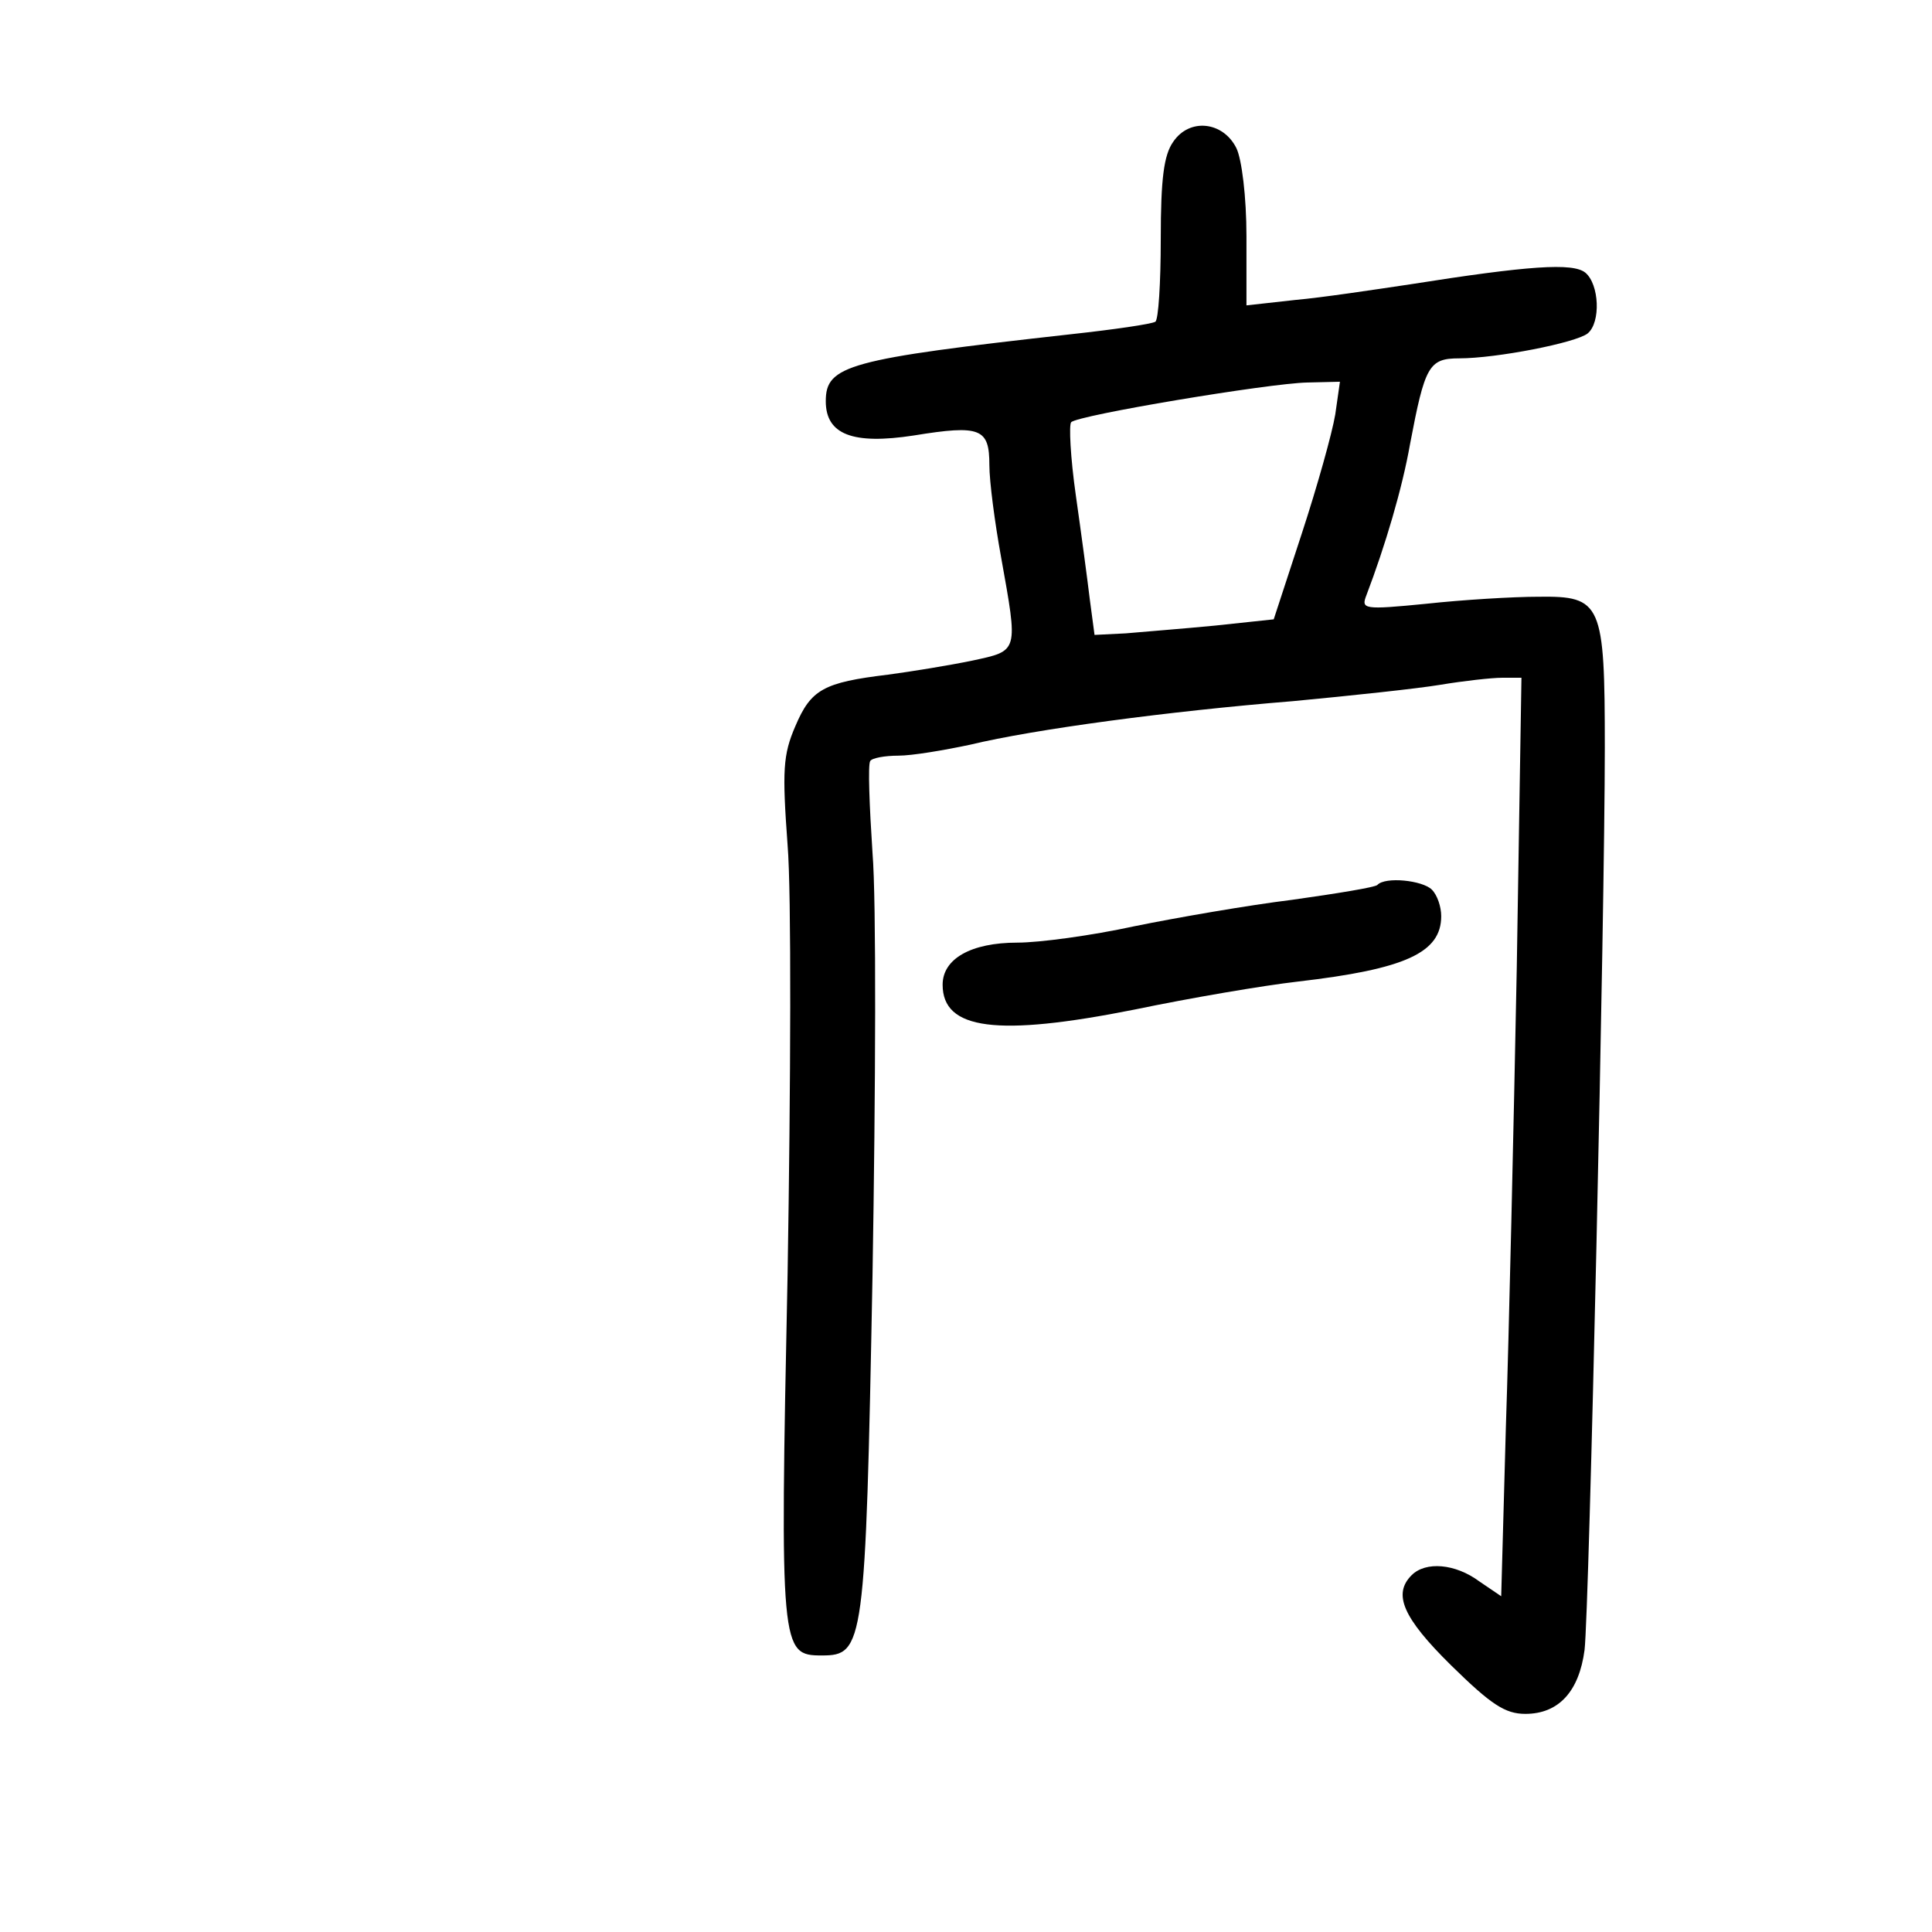 <?xml version="1.0" standalone="no"?>
<!DOCTYPE svg PUBLIC "-//W3C//DTD SVG 20010904//EN"
 "http://www.w3.org/TR/2001/REC-SVG-20010904/DTD/svg10.dtd">
<svg version="1.0" xmlns="http://www.w3.org/2000/svg"
 width="248pt" height="248pt" viewBox="0 0 248 248"
 preserveAspectRatio="xMidYMid meet">
<g transform="translate(0,248) scale(0.1,-0.1)"
fill="#000000" stroke="none">
<path d="M1506 2298 c-12 -17 -16 -47 -16 -125 0 -56 -3 -104 -7 -106 -5 -3
-53 -10 -108 -16 -287 -32 -315 -40 -315 -86 0 -43 35 -56 113 -44 86 14 97 9
97 -38 0 -21 7 -74 15 -118 22 -123 23 -120 -37 -133 -29 -6 -78 -14 -108 -18
-83 -10 -99 -19 -119 -66 -16 -37 -17 -57 -10 -153 5 -60 4 -308 0 -550 -10
-484 -9 -490 44 -490 54 0 56 12 65 488 4 238 5 482 0 542 -4 61 -6 113 -3
118 2 4 19 7 36 7 18 0 59 7 92 14 83 20 255 43 415 56 74 7 159 16 189 21 30
5 66 9 79 9 l25 0 -6 -372 c-4 -205 -10 -471 -14 -590 l-6 -217 -28 19 c-31
23 -69 26 -87 8 -24 -24 -12 -54 51 -116 51 -50 69 -62 95 -62 43 0 69 29 76
82 6 50 26 946 26 1158 0 186 -4 195 -85 194 -33 0 -98 -4 -144 -9 -81 -8 -84
-7 -77 11 24 63 46 137 56 194 19 100 24 110 63 110 48 0 150 20 165 32 17 14
15 63 -3 78 -16 13 -73 9 -225 -15 -47 -7 -113 -17 -147 -20 l-63 -7 0 89 c0
50 -6 99 -13 113 -17 34 -60 39 -81 8z m208 -350 c-4 -24 -23 -92 -43 -153
l-36 -110 -75 -8 c-41 -4 -93 -8 -115 -10 l-40 -2 -6 45 c-3 25 -11 85 -18
134 -7 49 -9 91 -6 94 8 9 254 50 303 51 l42 1 -6 -42z"/>
<path d="M1768 1344 c-3 -3 -52 -11 -109 -19 -57 -7 -149 -23 -203 -34 -55
-12 -122 -21 -150 -21 -60 0 -96 -21 -96 -54 0 -58 70 -67 246 -32 72 15 166
31 210 36 138 16 184 37 184 84 0 12 -5 27 -12 34 -12 12 -60 17 -70 6z"/>
</g>
</svg>
